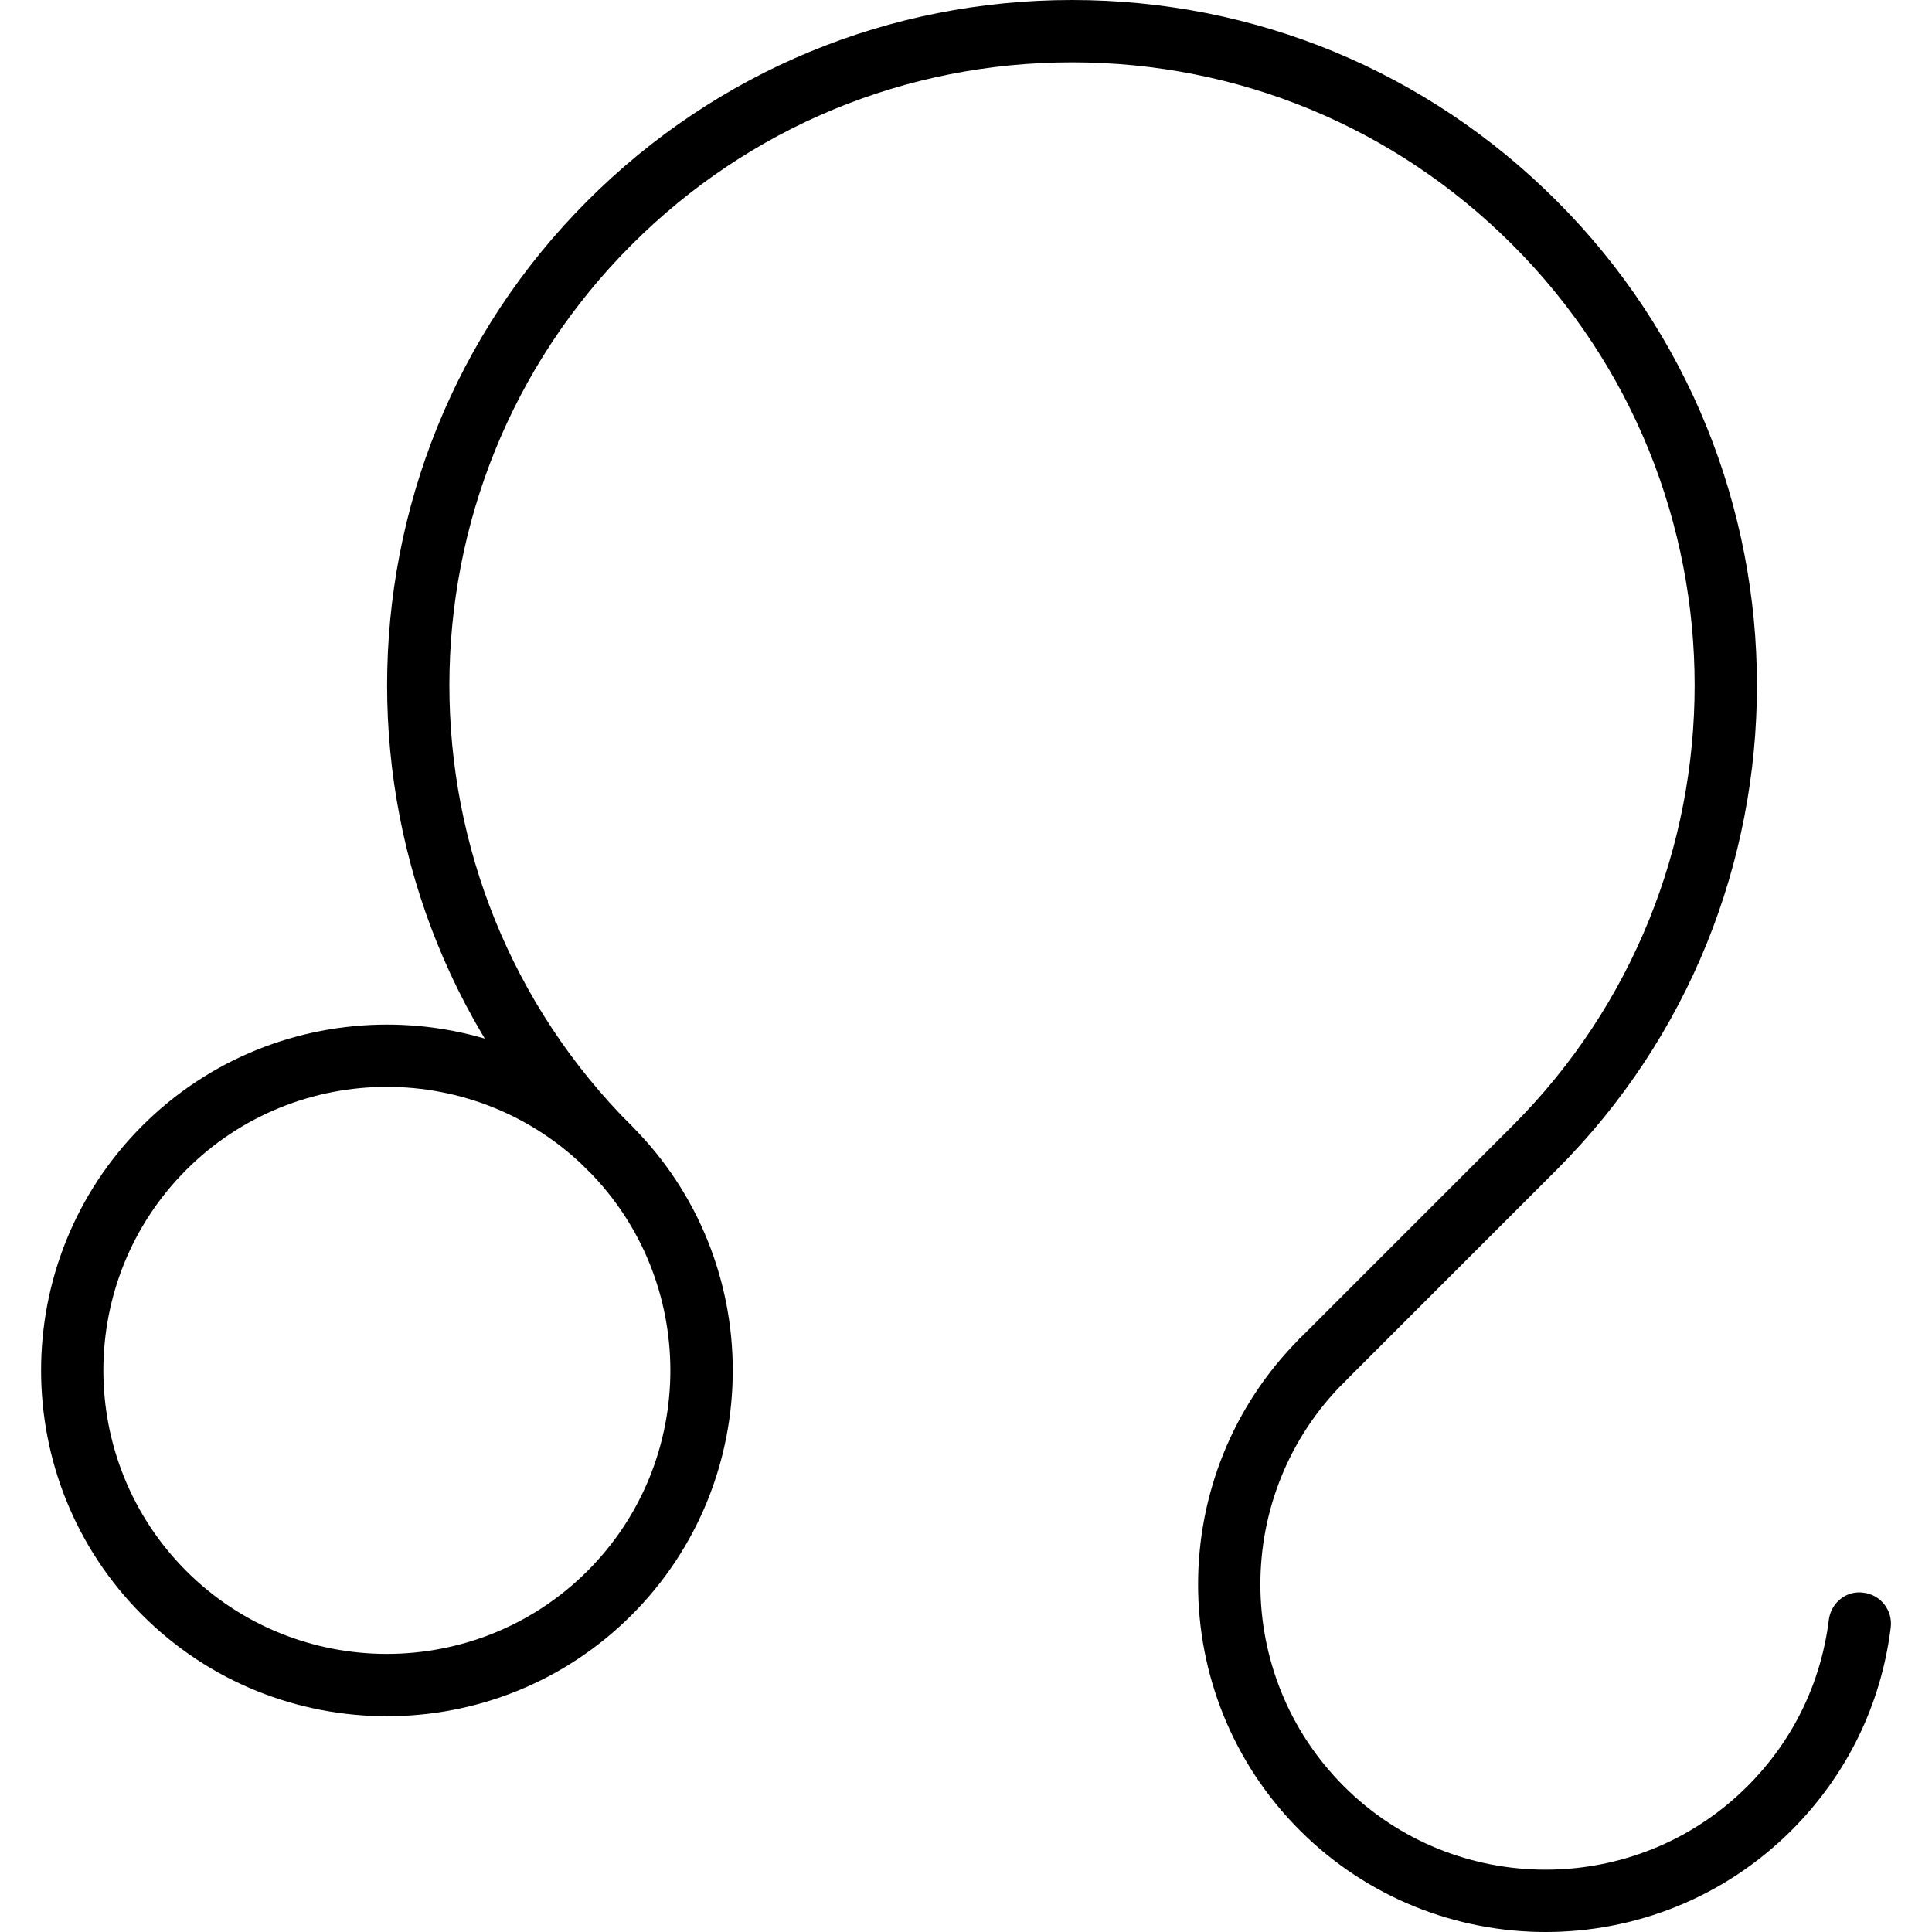 <?xml version="1.0" encoding="iso-8859-1"?>
<!-- Generator: Adobe Illustrator 19.0.0, SVG Export Plug-In . SVG Version: 6.00 Build 0)  -->
<svg version="1.1" id="Capa_1" xmlns="http://www.w3.org/2000/svg" xmlns:xlink="http://www.w3.org/1999/xlink" x="0px" y="0px"
	 viewBox="0 0 30.998 30.998" style="enable-background:new 0 0 30.998 30.998;" xml:space="preserve">
<g>
	<g>
		<path d="M21.207,22.33c-0.128,0-0.256-0.049-0.354-0.146c-0.195-0.195-0.195-0.512,0-0.707l3.414-3.414
			c3.897-3.897,3.897-10.237,0-14.135C22.38,2.04,19.87,1,17.2,1c-2.669,0-5.18,1.04-7.067,2.928
			c-3.897,3.897-3.897,10.237,0,14.135c0.195,0.195,0.195,0.512,0,0.707s-0.512,0.195-0.707,0c-4.287-4.287-4.287-11.262,0-15.549
			C11.502,1.144,14.264,0,17.2,0c2.937,0,5.698,1.144,7.774,3.221c4.287,4.287,4.287,11.262,0,15.549l-3.414,3.414
			C21.463,22.281,21.335,22.33,21.207,22.33z"/>
	</g>
	<g>
		<path d="M24.799,30.998c-1.429,0-2.857-0.544-3.945-1.632c-2.175-2.175-2.175-5.715,0-7.89c0.195-0.195,0.512-0.195,0.707,0
			s0.195,0.512,0,0.707c-1.785,1.785-1.785,4.69,0,6.476s4.69,1.785,6.476,0c0.728-0.728,1.179-1.651,1.306-2.67
			c0.034-0.273,0.281-0.476,0.558-0.435c0.274,0.034,0.469,0.284,0.435,0.558c-0.154,1.242-0.705,2.367-1.591,3.254
			C27.656,30.454,26.227,30.998,24.799,30.998z"/>
	</g>
	<g>
		<path d="M6.208,27.536c-1.422,0-2.843-0.541-3.925-1.623c-2.165-2.164-2.165-5.687,0-7.851c2.164-2.163,5.686-2.165,7.85,0
			c2.165,2.164,2.165,5.687,0,7.851C9.051,26.995,7.629,27.536,6.208,27.536z M6.207,17.438c-1.165,0-2.331,0.444-3.218,1.331
			c-1.774,1.774-1.774,4.662,0,6.437c1.775,1.774,4.662,1.773,6.436,0c1.774-1.774,1.774-4.662,0-6.437
			C8.539,17.883,7.373,17.438,6.207,17.438z"/>
	</g>
</g>
<g>
</g>
<g>
</g>
<g>
</g>
<g>
</g>
<g>
</g>
<g>
</g>
<g>
</g>
<g>
</g>
<g>
</g>
<g>
</g>
<g>
</g>
<g>
</g>
<g>
</g>
<g>
</g>
<g>
</g>
</svg>
